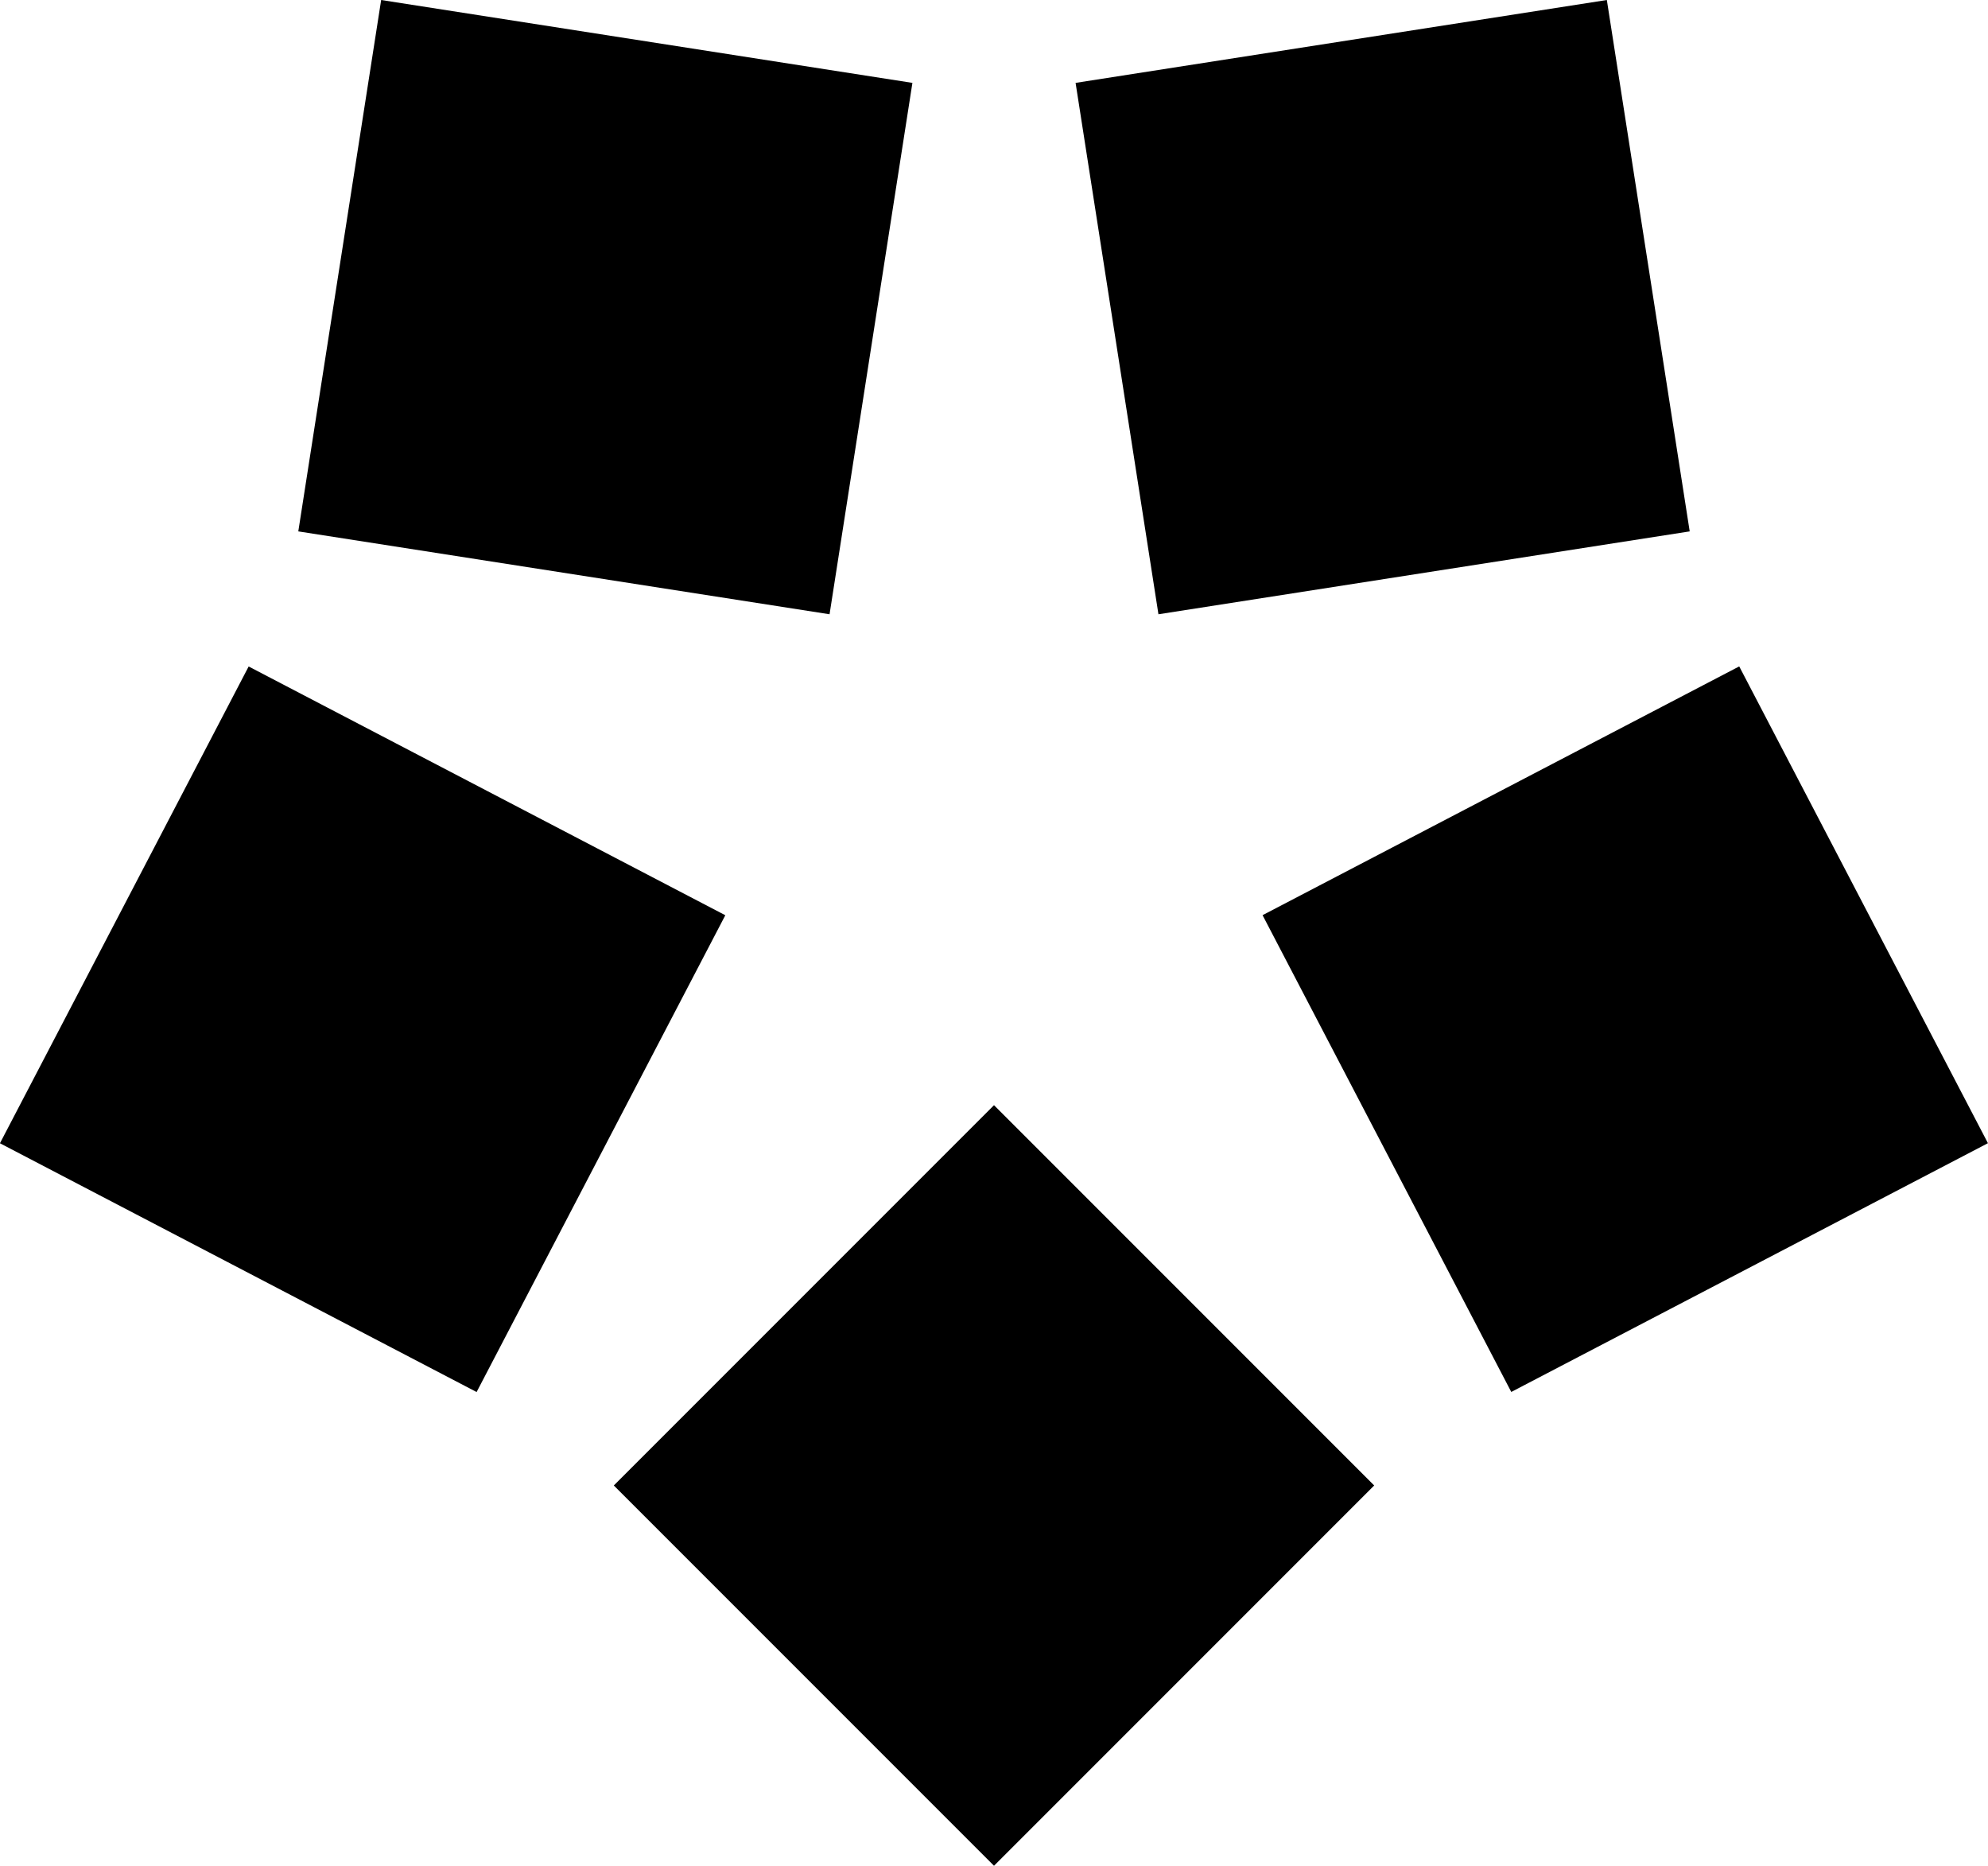 <svg xmlns="http://www.w3.org/2000/svg" width="623.8" viewBox="0 0 623.8 585.3" height="585.3" xml:space="preserve" style="enable-background:new 0 0 623.8 585.3"><path d="m192.6 466 119.3-119.3L431.2 466 311.9 585.3zM-.018 358.646l78.04-149.569 149.57 78.04-78.04 149.57zM93.6 166.7 119.6 0l166.7 26-26 166.7z"></path><g><path d="m396.17 287.094 149.57-78.04 78.04 149.569-149.57 78.04zM530.2 166.7 504.2 0 337.5 26l26 166.7z"></path></g></svg>